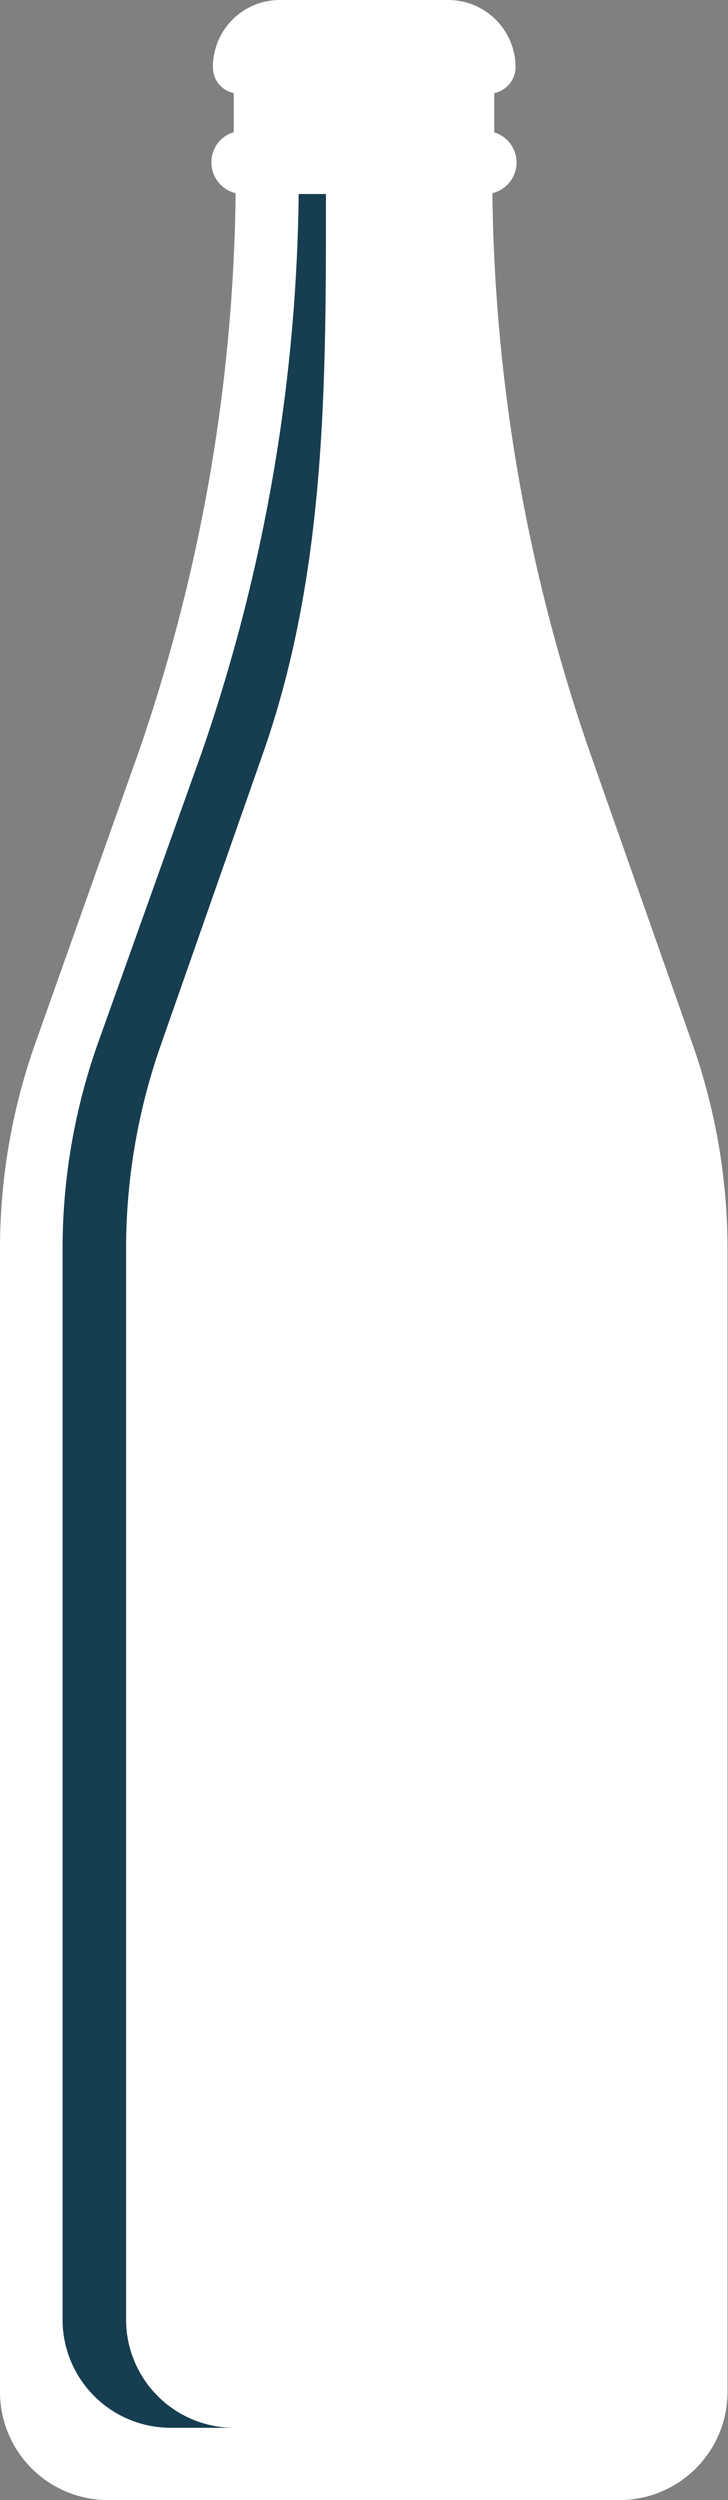 <svg xmlns="http://www.w3.org/2000/svg" viewBox="0 0 15.01 51.54"><rect x="0" y="0" width="15.01" height="51.54" fill="#808080" stroke="none"/><defs><style>.cls-1{fill:#fff;}.cls-2{fill:#163d50;}</style></defs><g id="圖層_2" data-name="圖層 2"><g id="_0-ui_kits" data-name="0-ui_kits"><g id="Group_3324" data-name="Group 3324"><path id="Path_20963" data-name="Path 20963" class="cls-1" d="M10.15,3.51V2.94H4.86V3.5a36.45,36.45,0,0,1-2,12L.71,21.56A12.7,12.7,0,0,0,0,25.74V49.3a2.23,2.23,0,0,0,2.23,2.24H12.78A2.23,2.23,0,0,0,15,49.3V25.75a12.72,12.72,0,0,0-.71-4.19l-2.11-6A36.38,36.38,0,0,1,10.15,3.51Z"/><path id="Path_20964" data-name="Path 20964" class="cls-2" d="M2.6,47.82V25.74a12.7,12.7,0,0,1,.71-4.18l2.13-6.08c1.34-3.85,1.28-7.9,1.28-12V2.94H6.16v.57a36.43,36.43,0,0,1-2,12L2,21.56a12.7,12.7,0,0,0-.71,4.18V47.82a2.23,2.23,0,0,0,2.24,2.23h1.3A2.23,2.23,0,0,1,2.6,47.82Z"/><g id="Group_3323" data-name="Group 3323"><path id="Path_20965" data-name="Path 20965" class="cls-1" d="M10,4H5a.65.65,0,0,1-.64-.65h0A.64.64,0,0,1,5,2.7h5a.65.65,0,0,1,.65.64h0A.65.65,0,0,1,10,4Z"/><rect id="Rectangle_1269" data-name="Rectangle 1269" class="cls-1" x="4.82" y="1.65" width="5.37" height="1.92"/><path id="Rectangle_1270" data-name="Rectangle 1270" class="cls-1" d="M5.77,0H9.24a1.39,1.39,0,0,1,1.39,1.39h0a.55.55,0,0,1-.55.54H4.94a.54.54,0,0,1-.55-.54h0A1.38,1.38,0,0,1,5.77,0Z"/></g></g></g></g></svg>